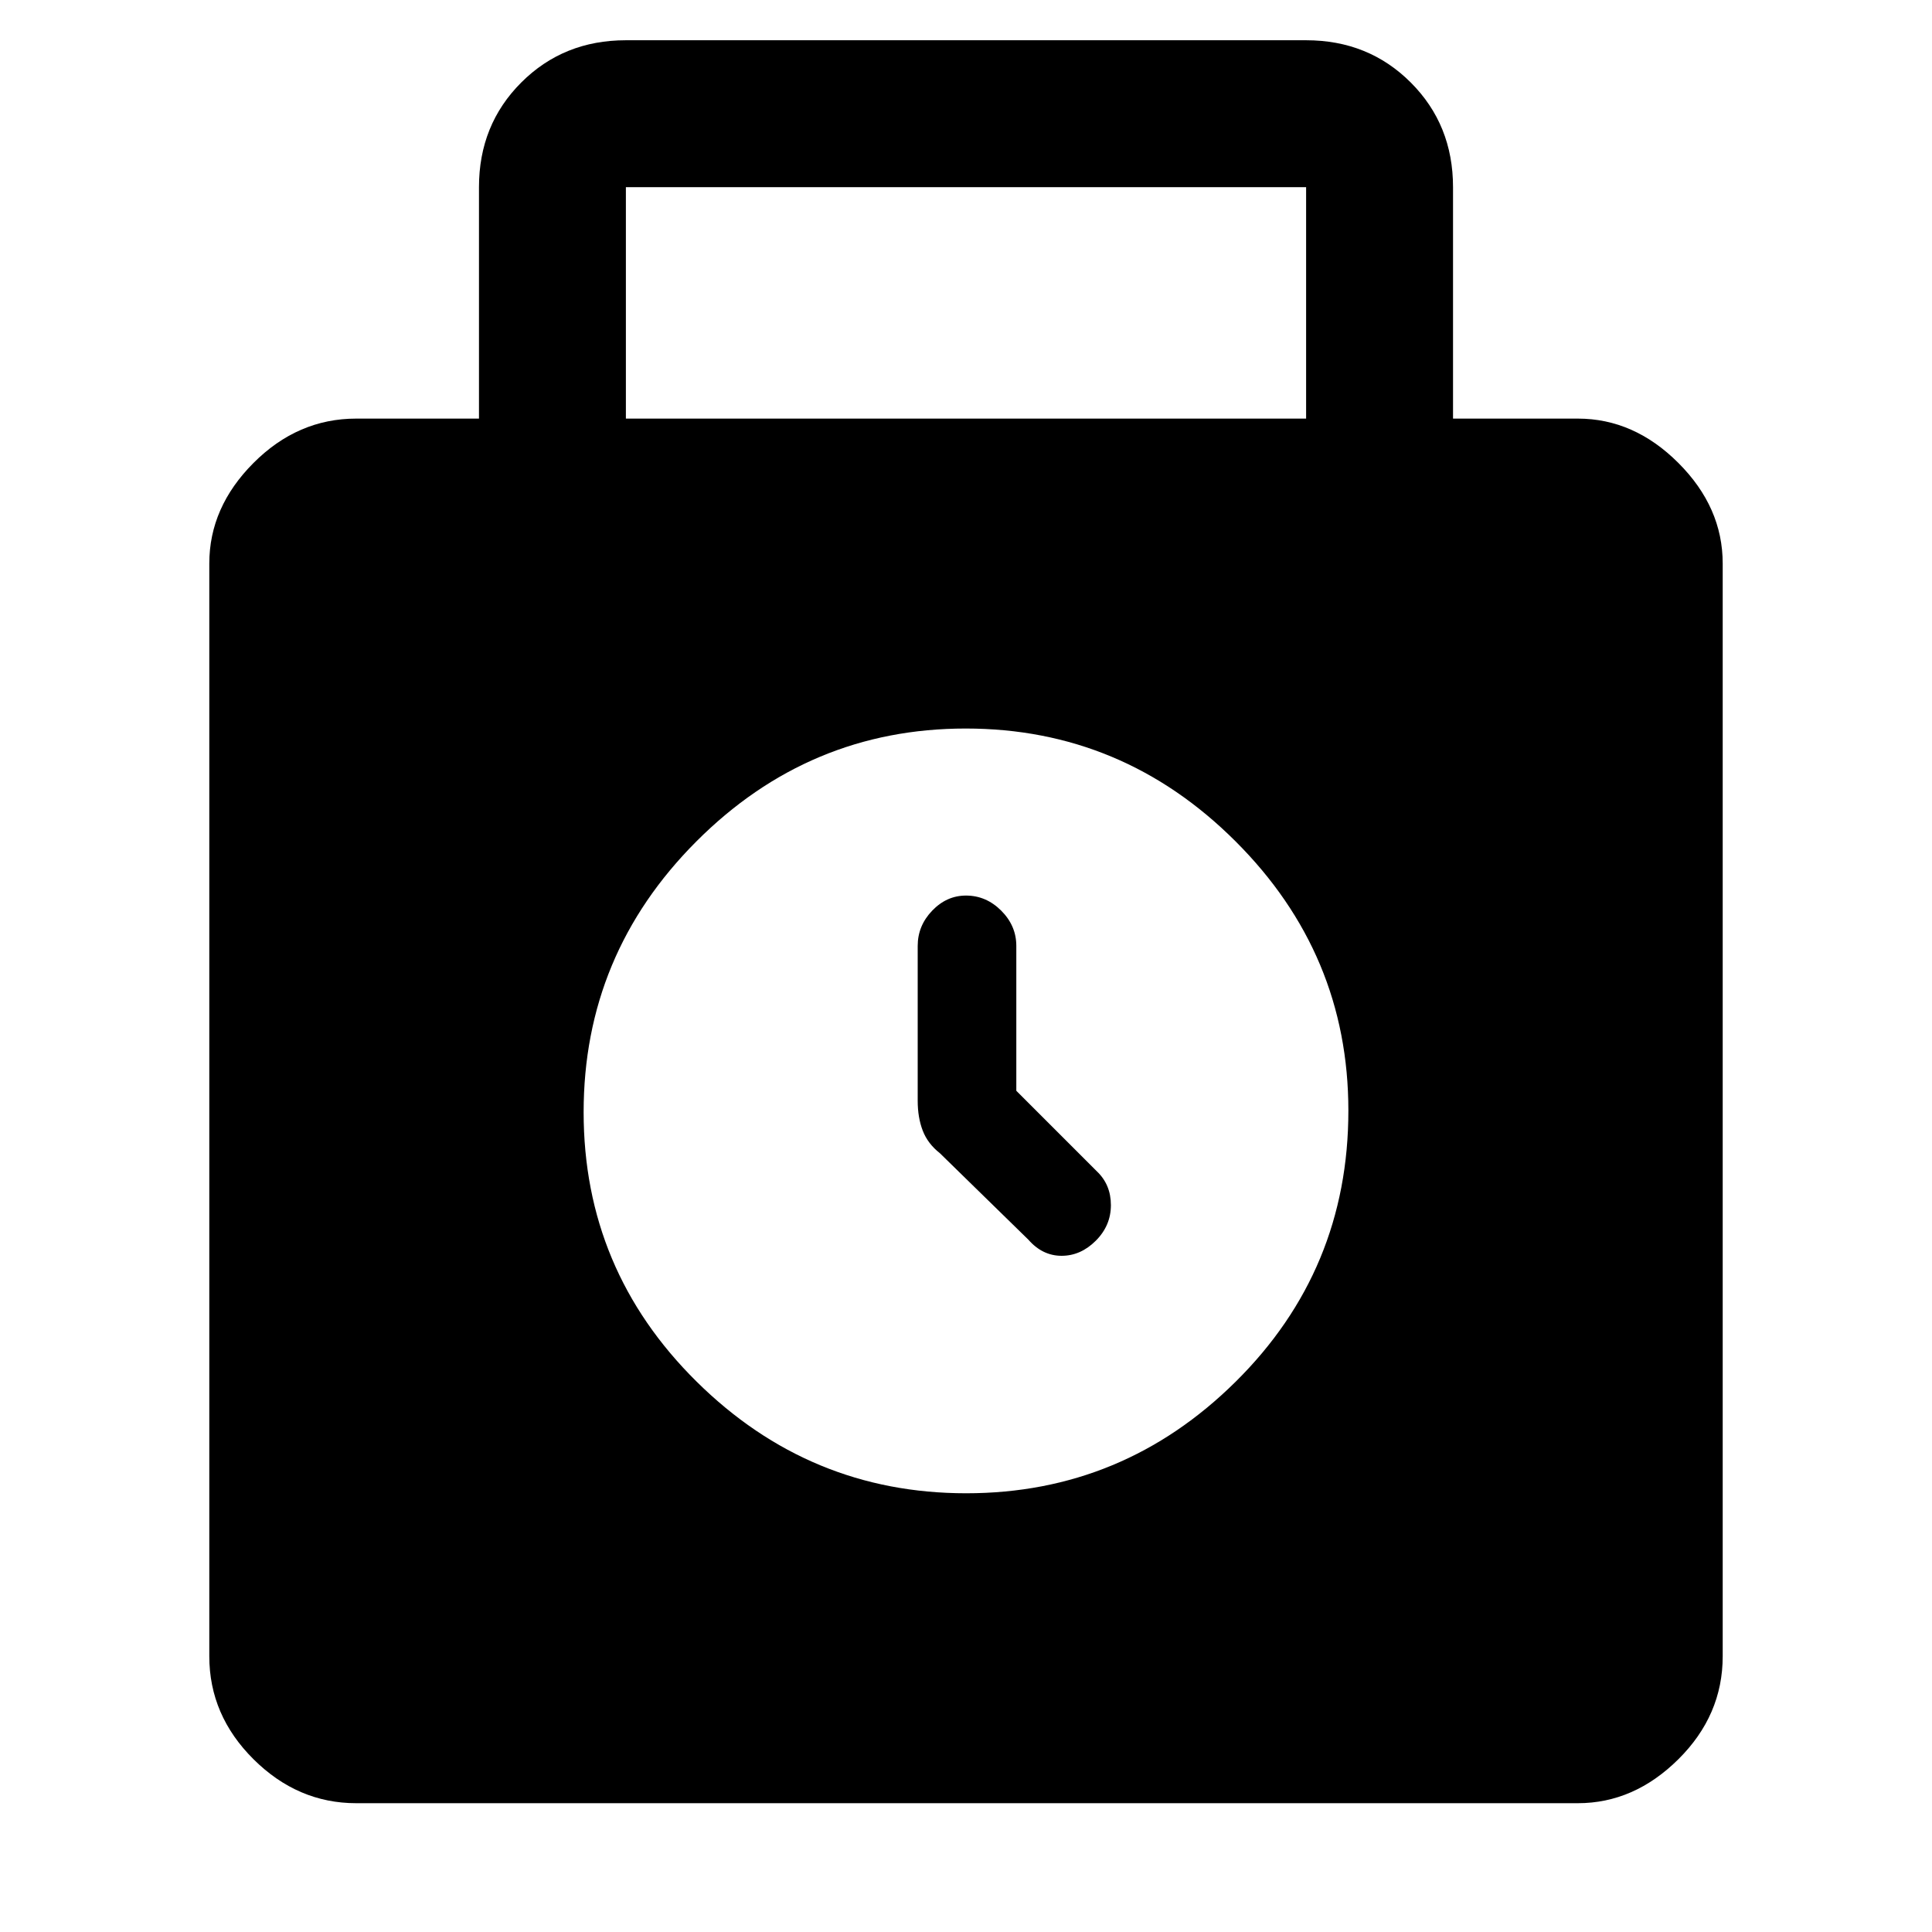 <svg xmlns="http://www.w3.org/2000/svg" height="48" viewBox="0 -960 960 960" width="48"><path d="M177-64q-29.05 0-51.03-21.84Q104-107.69 104-137v-543q0-27.95 21.97-49.97Q147.95-752 177-752h61v-115q0-31 21-52t52-21h338q31 0 52 21t21 52v115h62q27.95 0 49.97 22.03Q856-707.95 856-680v543q0 29.31-22.03 51.16Q811.95-64 784-64H177Zm134-688h338v-115H311v115Zm169.12 534Q558-218 614-273.45t56-134.67Q670-486 613.88-542t-134-56Q402-598 346-541.88t-56 134.5q0 78.38 56.12 133.88t134 55.5ZM505-418v-72q0-10-7.5-17.5T480-515q-9.6 0-16.8 7.5Q456-500 456-490v77q0 8.3 2.5 14.8 2.5 6.49 8.5 11.2l44 43q7 8 16.5 8t17-7.5q7.5-7.5 7.5-17.68T545-378l-40-40Z"/></svg>